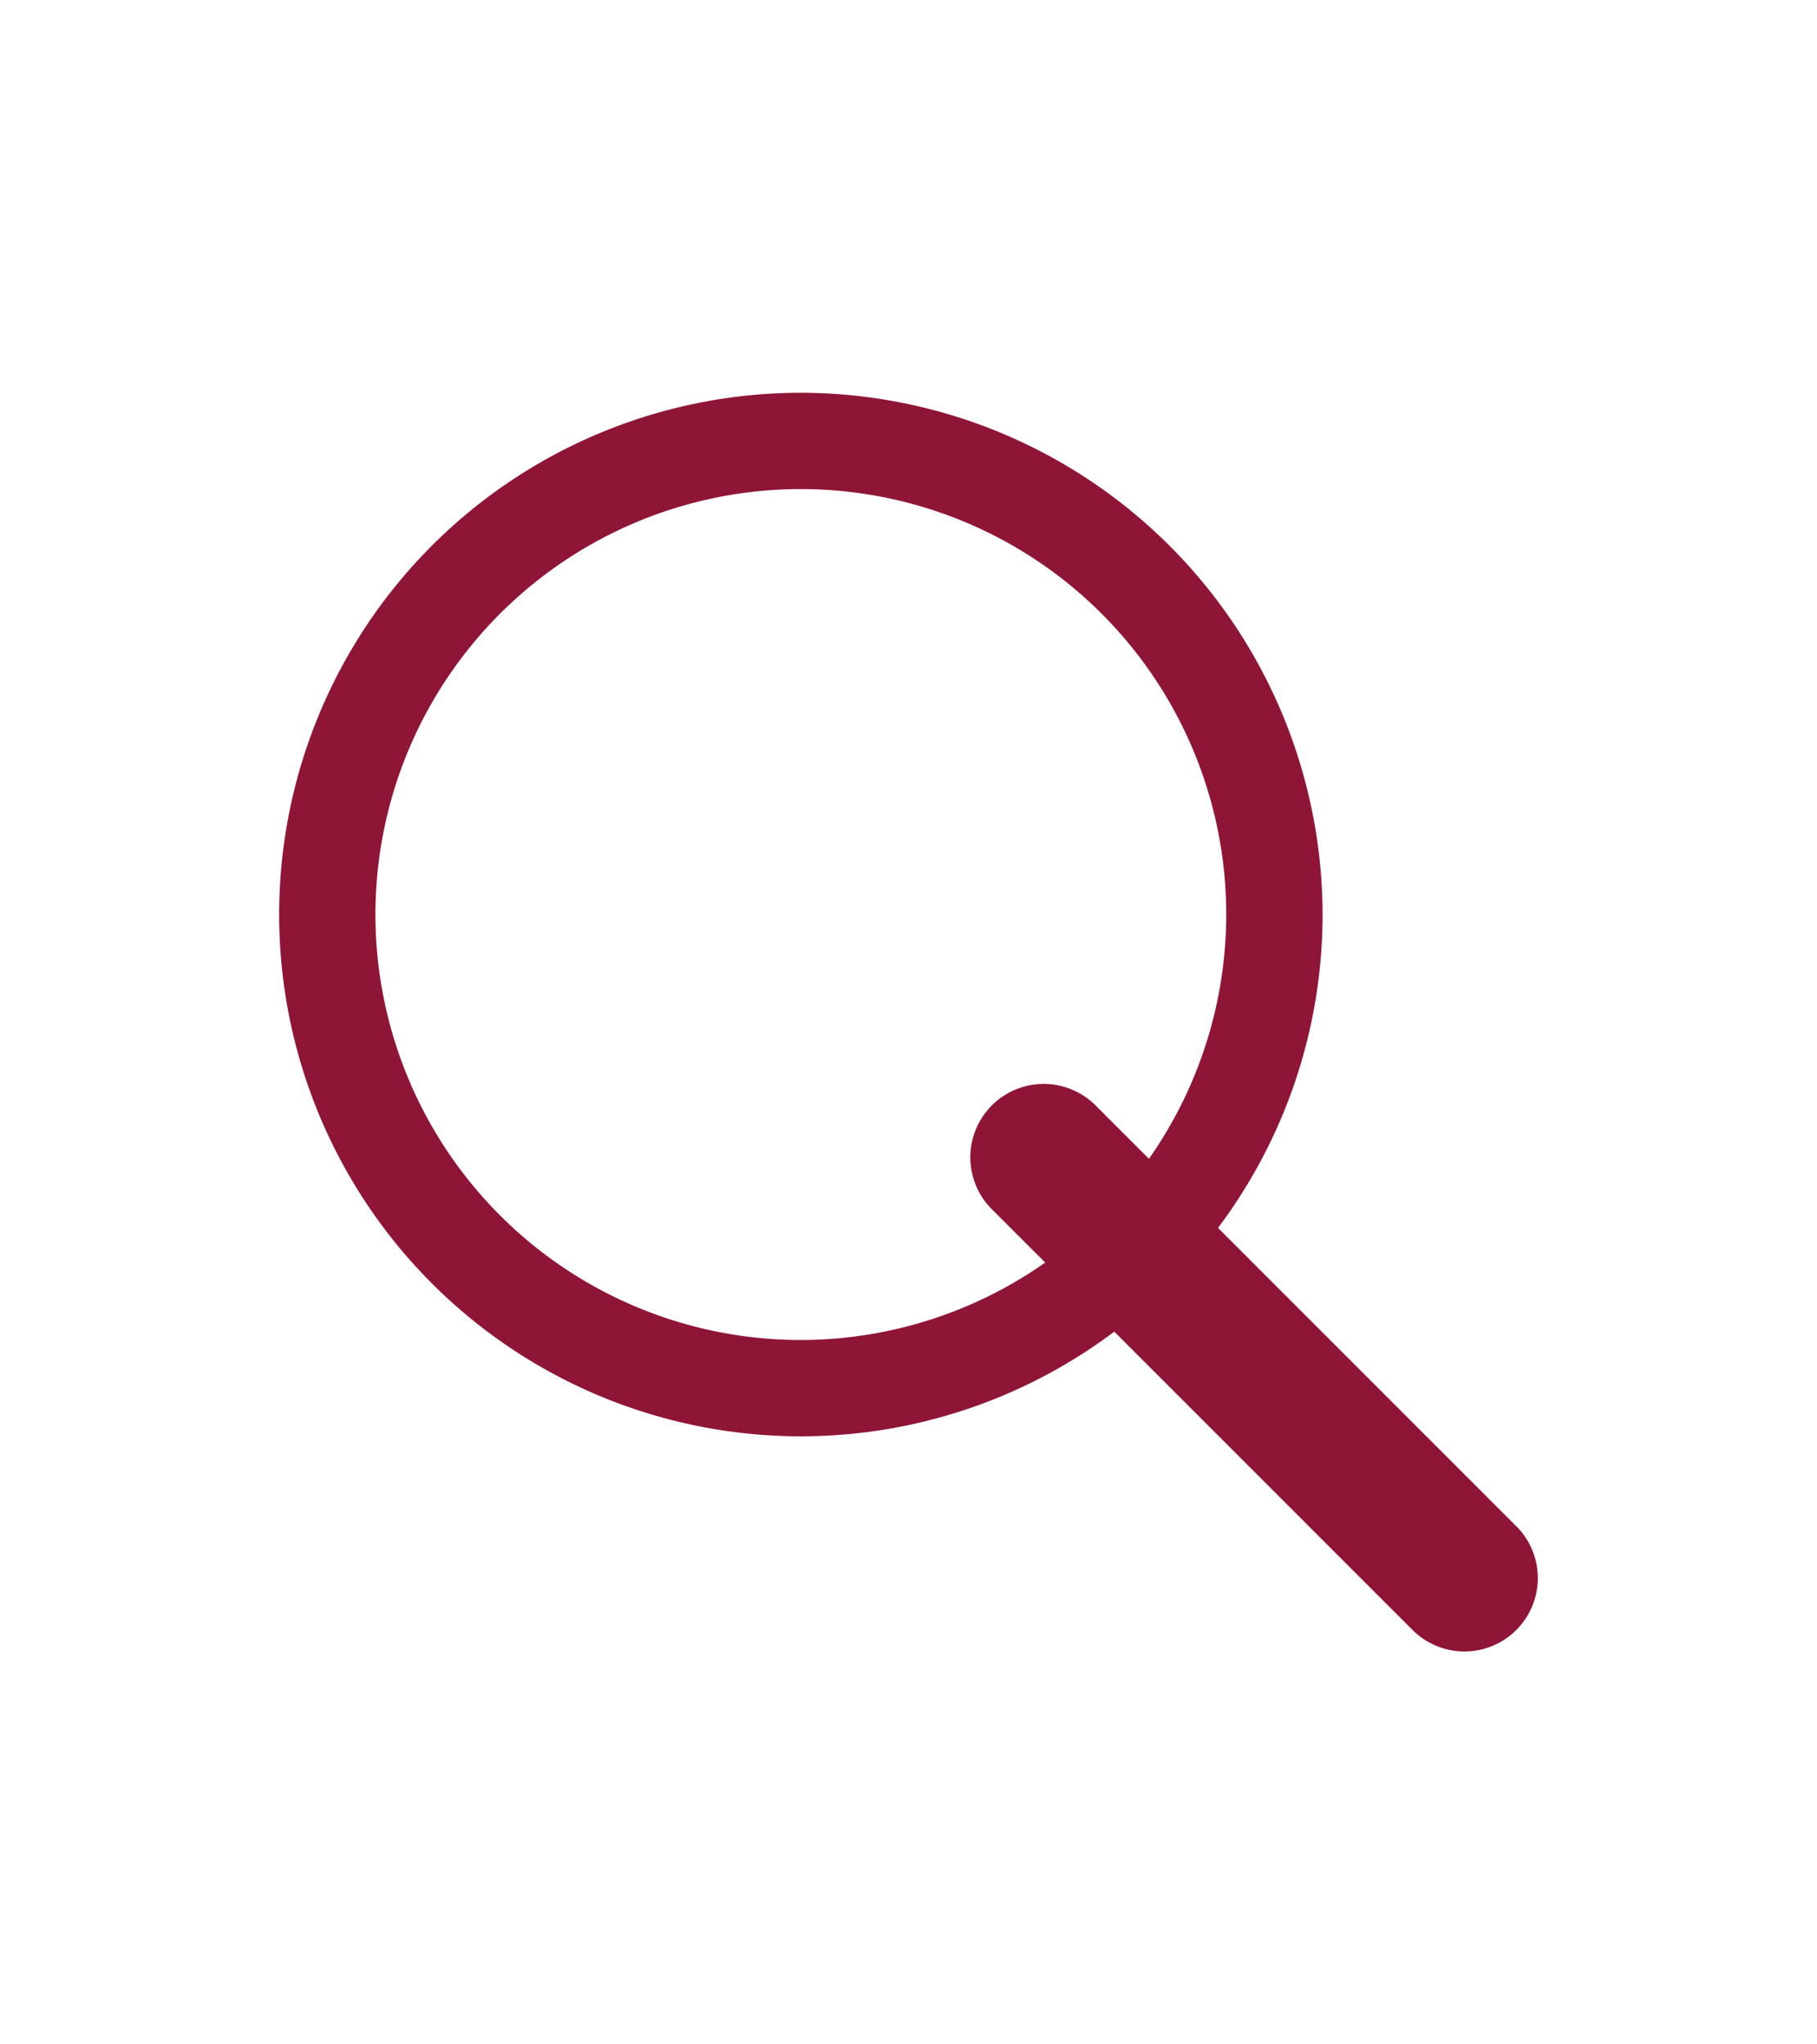<svg xmlns="http://www.w3.org/2000/svg" xmlns:xlink="http://www.w3.org/1999/xlink" width="64" height="72" viewBox="0 0 64 72">
  <rect x="0" y="0" width="64" height="72" fill="#808080" stroke="none"/>
  <defs>
    <clipPath id="clip-QCB_Homepage_1.1_-_AR_6">
      <rect width="64" height="72"/>
    </clipPath>
  </defs>
  <g id="QCB_Homepage_1.1_-_AR_6" data-name="QCB | Homepage – 1.1 - AR – 6" clip-path="url(#clip-QCB_Homepage_1.1_-_AR_6)">
    <rect width="64" height="72" fill="#fff"/>
    <g id="loupe" transform="translate(9.833 13.833)">
      <g id="Group_3" data-name="Group 3">
        <g id="Group_2" data-name="Group 2">
          <path id="Path_2" data-name="Path 2" d="M18.376,0A18.376,18.376,0,1,0,36.752,18.376,18.4,18.4,0,0,0,18.376,0Zm0,33.36A14.984,14.984,0,1,1,33.359,18.376,15,15,0,0,1,18.376,33.36Z" fill="#8f1537"/>
        </g>
      </g>
      <g id="Group_5" data-name="Group 5" transform="translate(24.345 24.345)">
        <g id="Group_4" data-name="Group 4">
          <path id="Path_3" data-name="Path 3" d="M370.277,366.622,355.458,351.8a2.584,2.584,0,1,0-3.655,3.655l14.819,14.819a2.584,2.584,0,0,0,3.655-3.655Z" transform="translate(-351.046 -351.046)" fill="#8f1537"/>
        </g>
      </g>
    </g>
  </g>
</svg>
